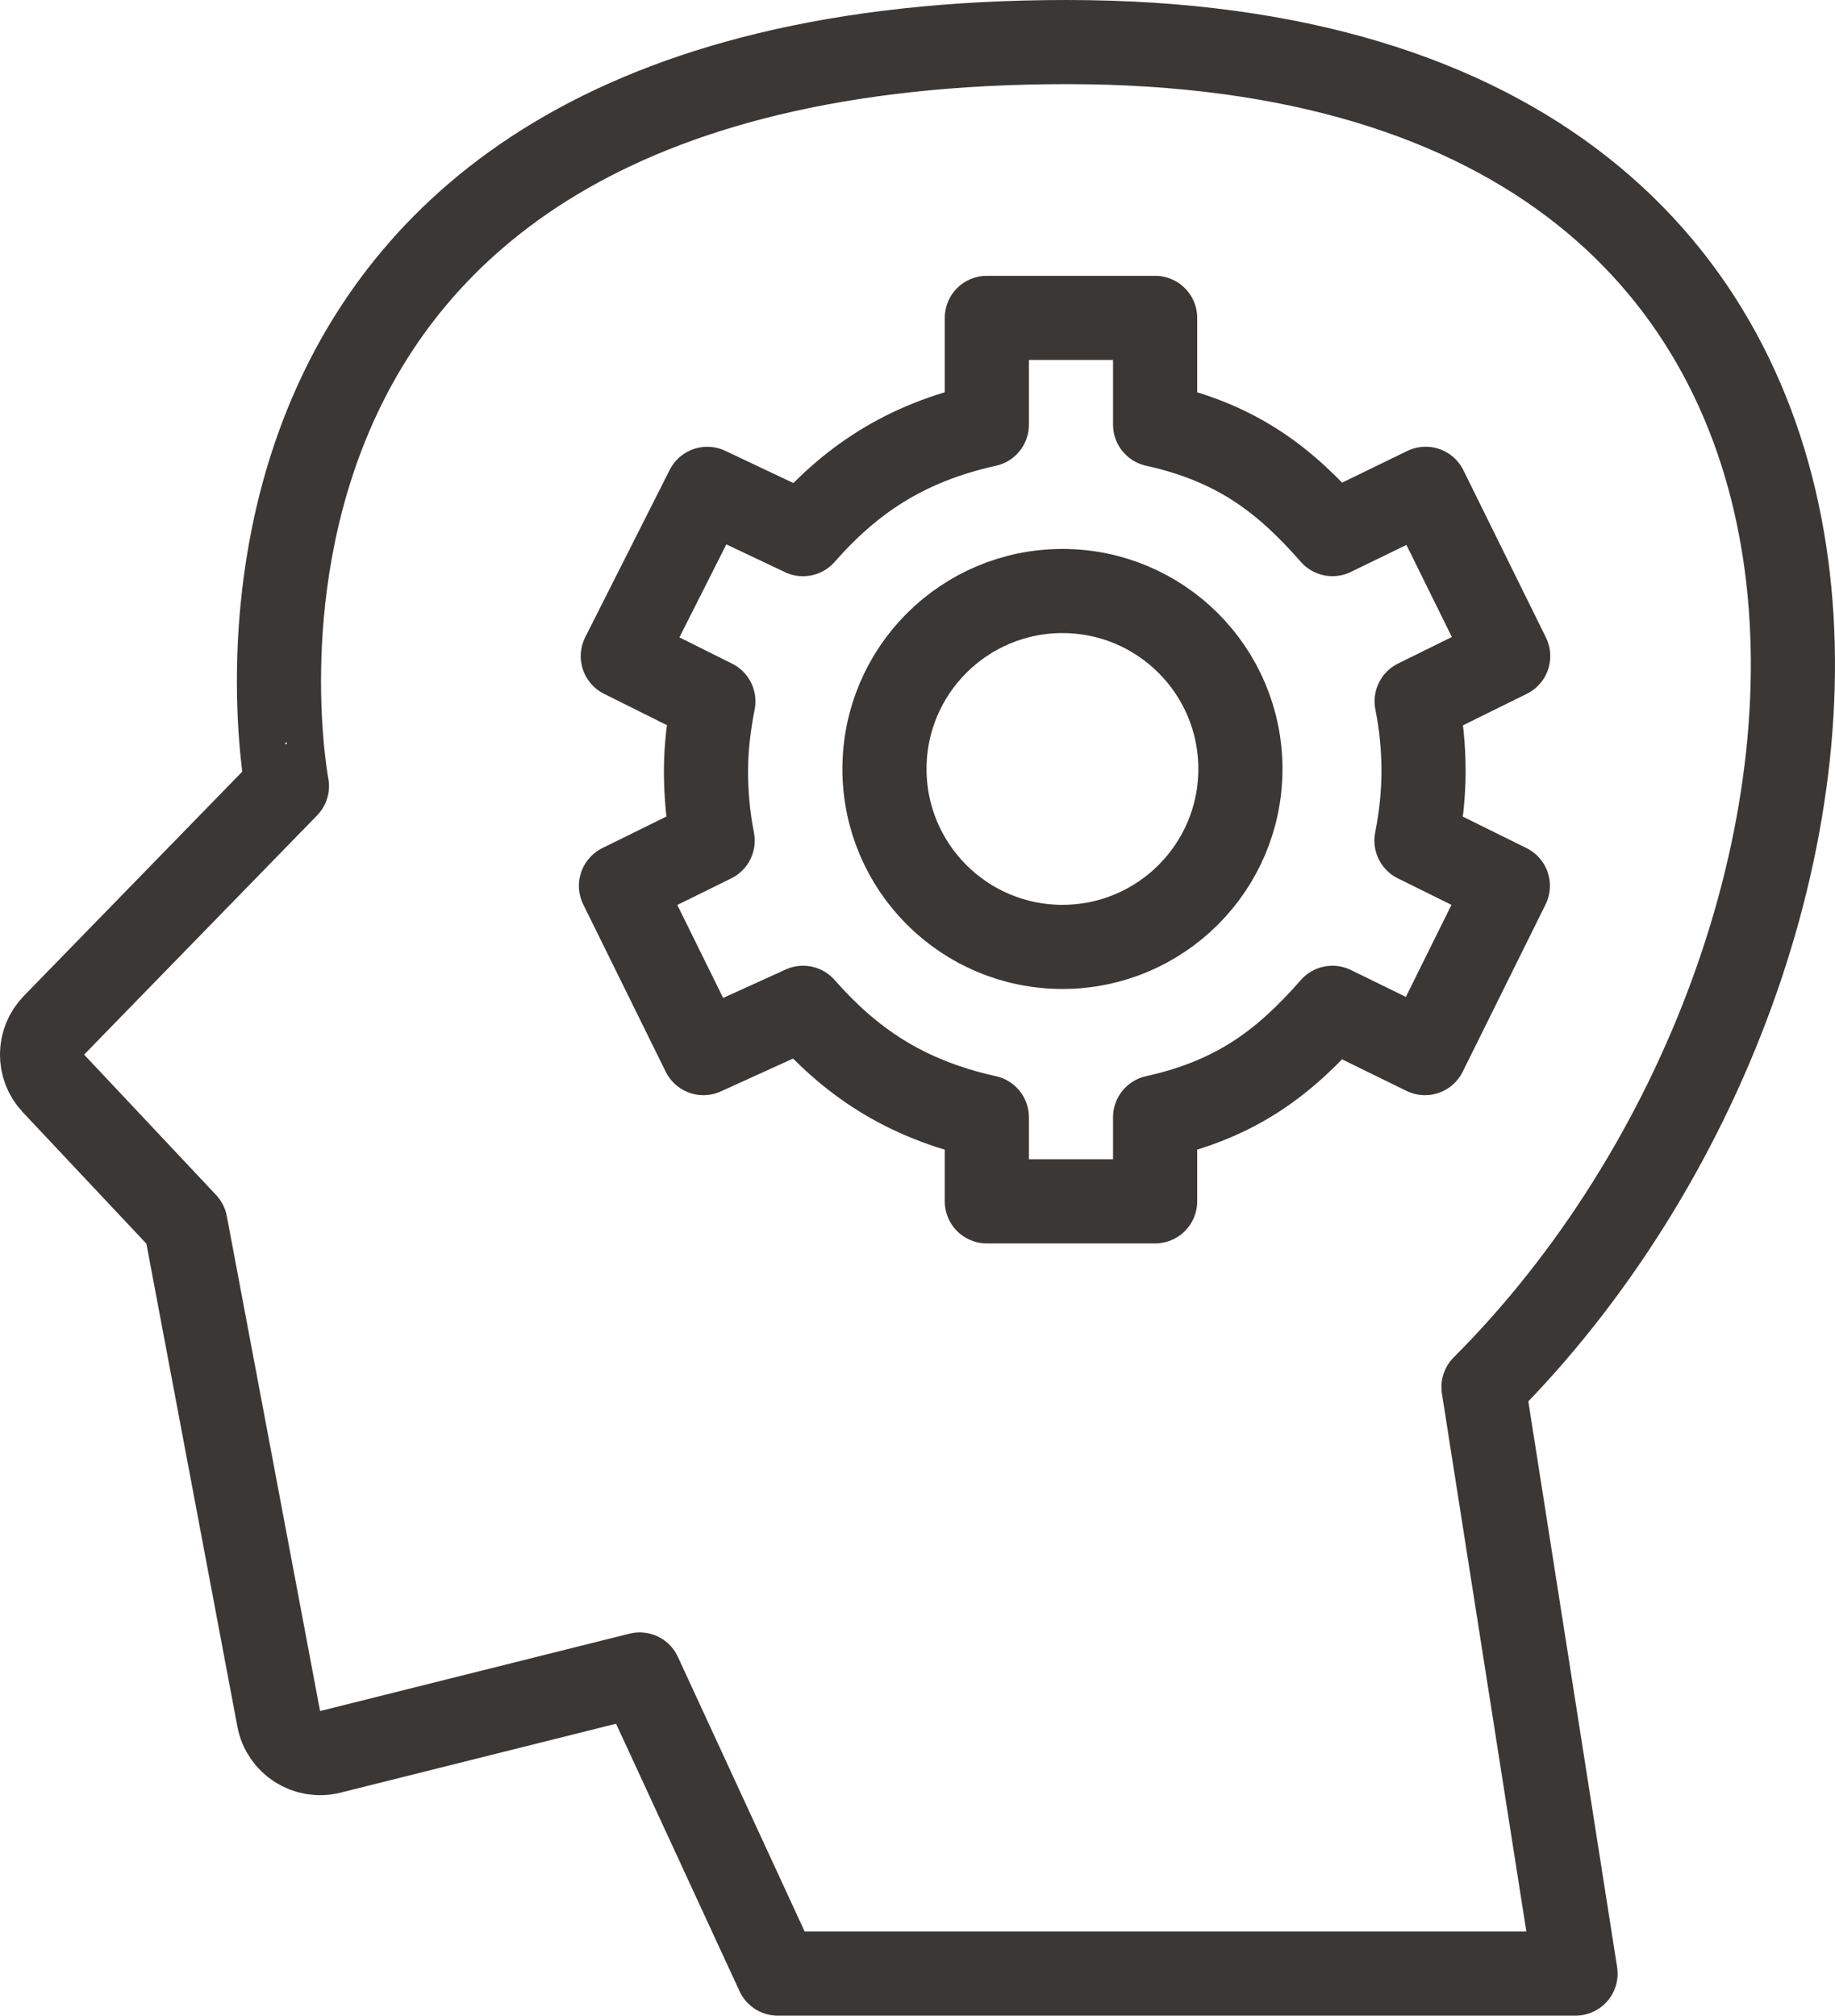 <?xml version="1.0" encoding="utf-8"?>
<!-- Generator: Adobe Illustrator 17.0.0, SVG Export Plug-In . SVG Version: 6.00 Build 0)  -->
<!DOCTYPE svg PUBLIC "-//W3C//DTD SVG 1.1//EN" "http://www.w3.org/Graphics/SVG/1.1/DTD/svg11.dtd">
<svg version="1.1" id="Layer_1" xmlns="http://www.w3.org/2000/svg" xmlns:xlink="http://www.w3.org/1999/xlink" x="0px" y="0px"
	 width="43.616px" height="47.917px" viewBox="0 0 43.616 47.917" enable-background="new 0 0 43.616 47.917" xml:space="preserve">
<g>
	<path fill="none" stroke="#3B3735" stroke-width="2" stroke-linecap="round" stroke-linejoin="round" stroke-miterlimit="10" d="
		M18.486,46.917l-3.282-7.111l-7.354,1.84c-0.558,0.14-1.119-0.22-1.225-0.785L4.408,29.093l-3.137-3.337
		c-0.367-0.39-0.361-0.999,0.012-1.383l5.537-5.686C6.821,18.687,3.425,1,25.36,1s20.247,21.628,9.901,31.974l2.188,13.943H18.486z"
		/>
	<g>
		<path fill="none" stroke="#3B3735" stroke-width="2" stroke-linecap="round" stroke-linejoin="round" stroke-miterlimit="10" d="
			M33.836,18.327c0-0.567-0.058-1.12-0.164-1.656l2.176-1.074l-1.962-3.977l-2.215,1.077c-1.093-1.242-2.215-2.16-4.215-2.602V7.557
			h-4v2.539c-2,0.442-3.276,1.36-4.369,2.602l-2.276-1.077l-2.008,3.977l2.153,1.074c-0.105,0.536-0.175,1.089-0.175,1.656
			s0.052,1.12,0.158,1.656l-2.179,1.074l1.96,3.977l2.368-1.077c1.093,1.242,2.368,2.16,4.368,2.602v1.999h4v-1.999
			c2-0.442,3.122-1.36,4.215-2.602l2.199,1.077l1.97-3.977l-2.172-1.074C33.773,19.447,33.836,18.894,33.836,18.327z"/>
		
			<circle fill="none" stroke="#3B3735" stroke-width="2" stroke-linecap="round" stroke-linejoin="round" stroke-miterlimit="10" cx="25.253" cy="18.28" r="4.23"/>
	</g>
</g>
</svg>
